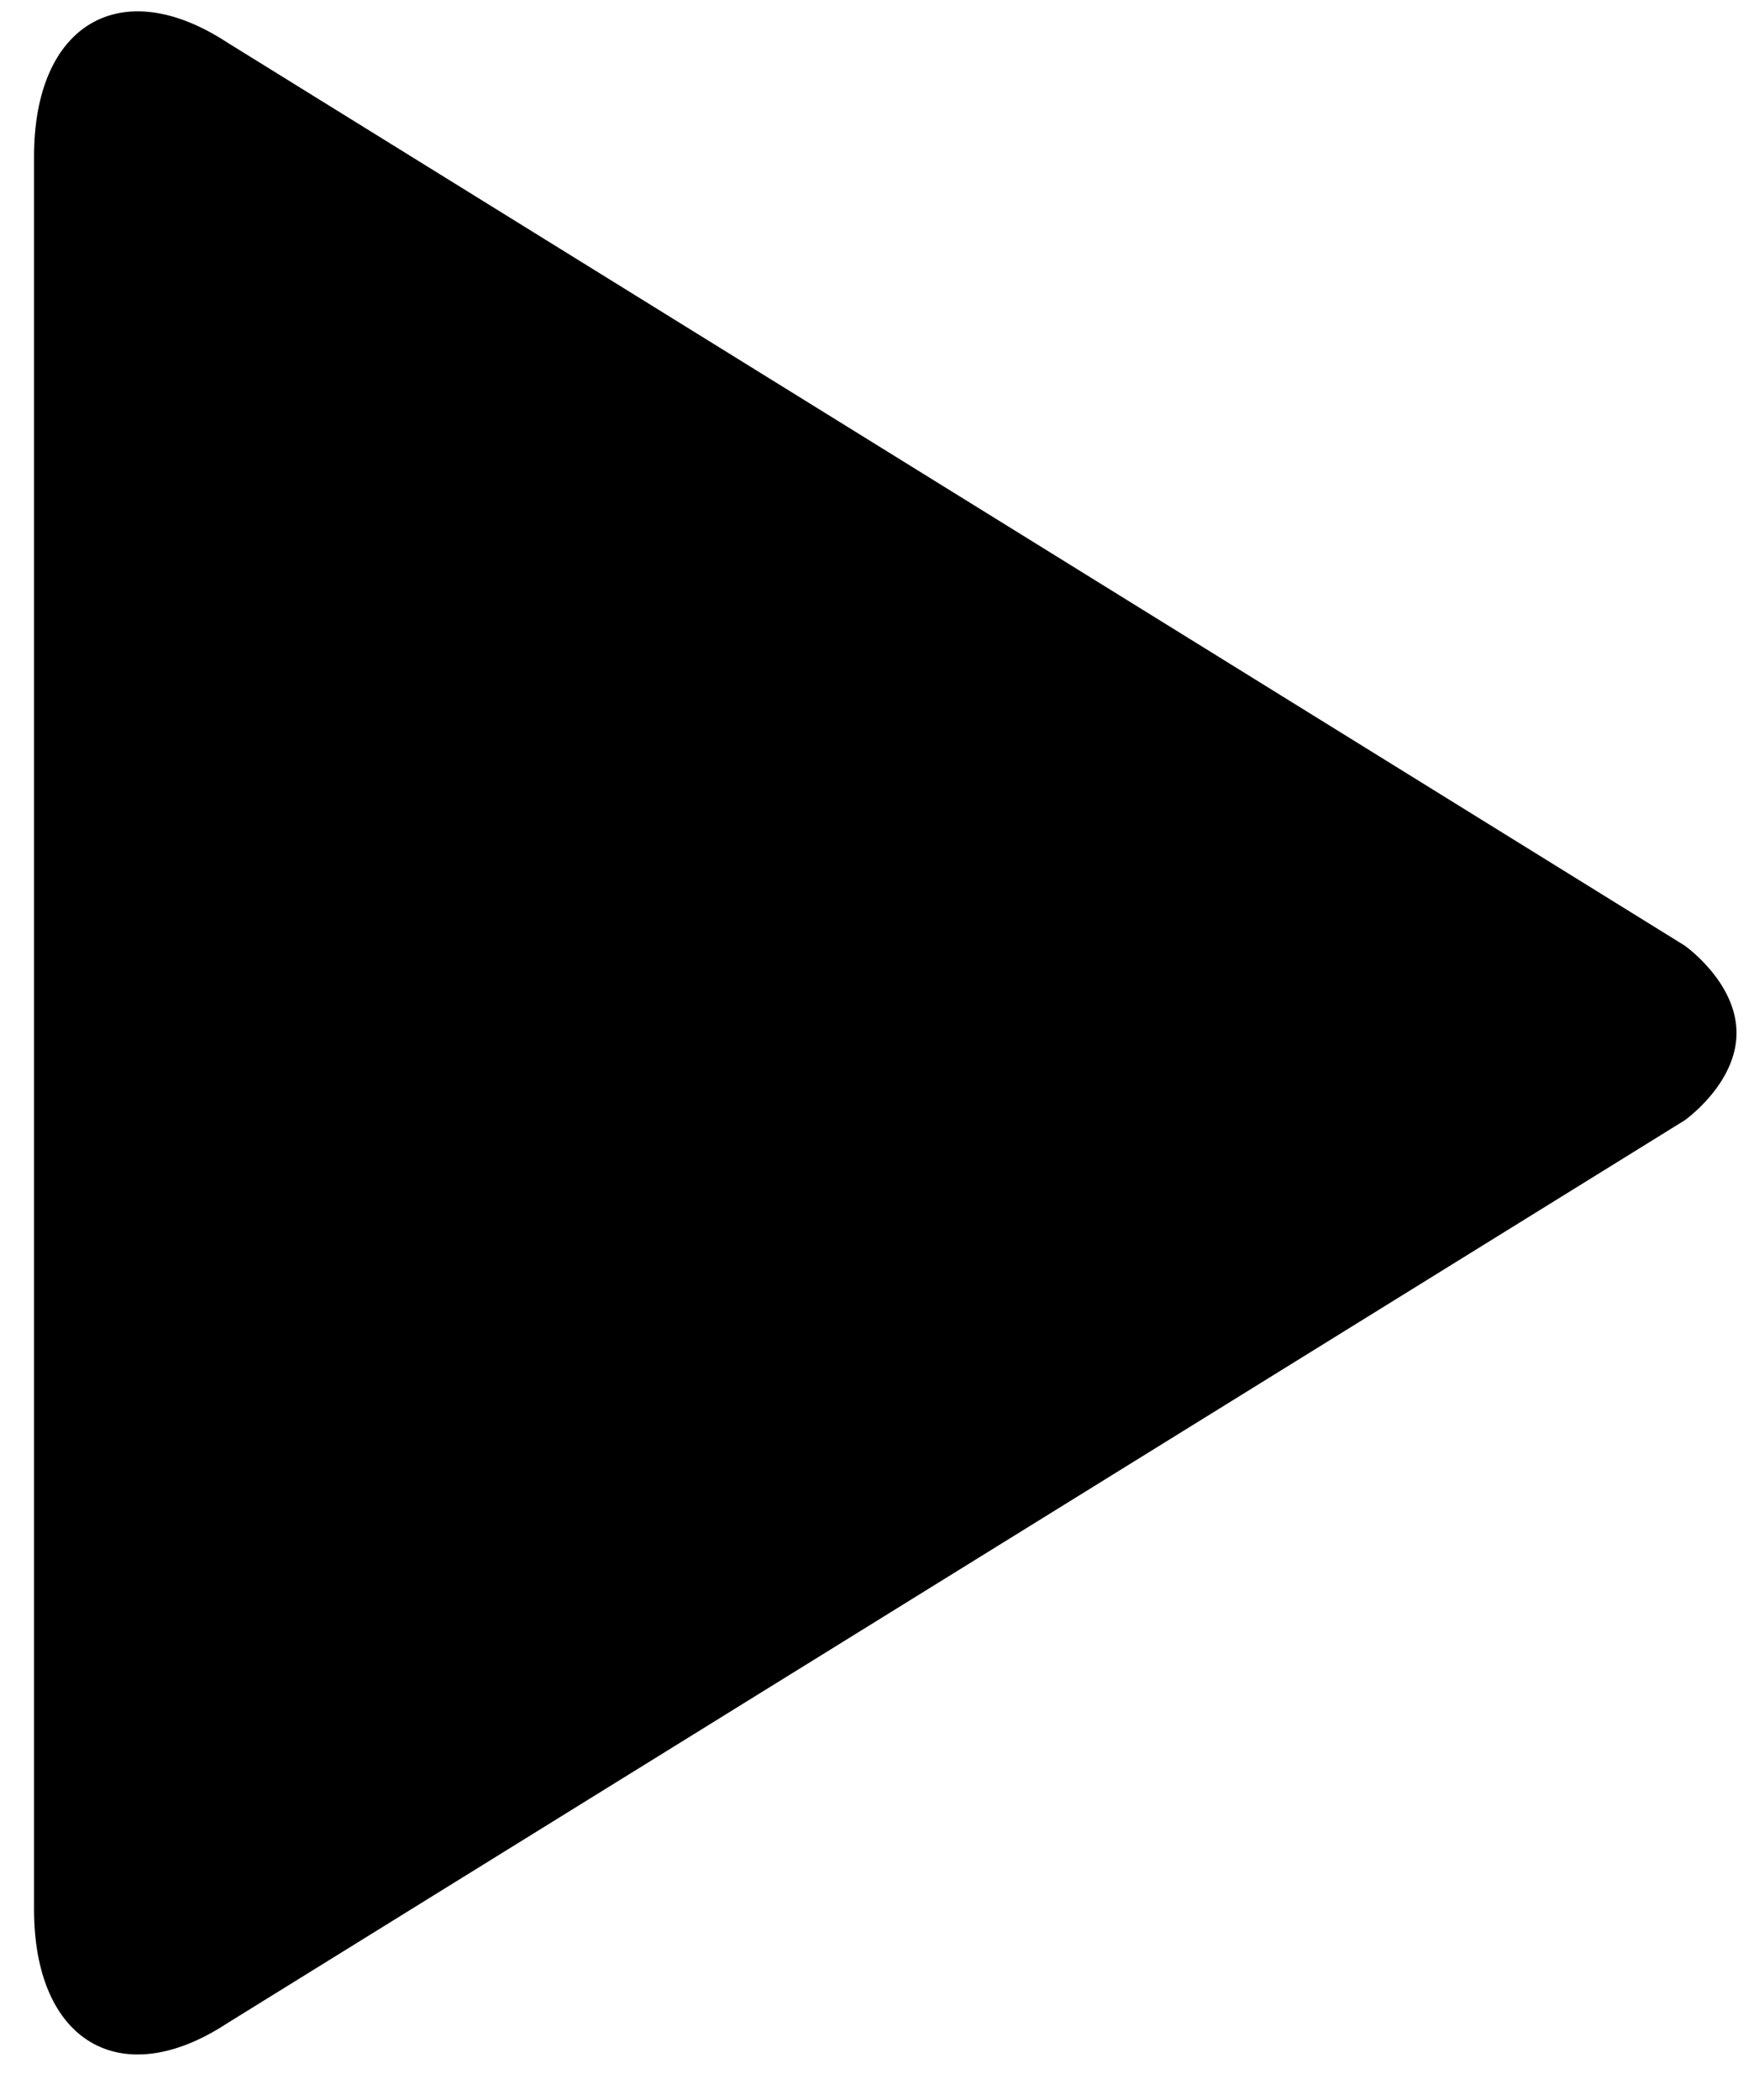 <svg viewBox="0 0 31 37" fill="currentColor" xmlns="http://www.w3.org/2000/svg">
  <path fill-rule="evenodd" clip-rule="evenodd"
    d="M29.69 16.661L4.002 0.747C2.129 -0.477 0.6 0.422 0.6 2.755V33.643C0.6 35.973 2.127 36.88 4.002 35.651L29.69 19.74C29.69 19.74 30.604 19.097 30.604 18.201C30.604 17.302 29.69 16.661 29.69 16.661Z">
  </path>
</svg>